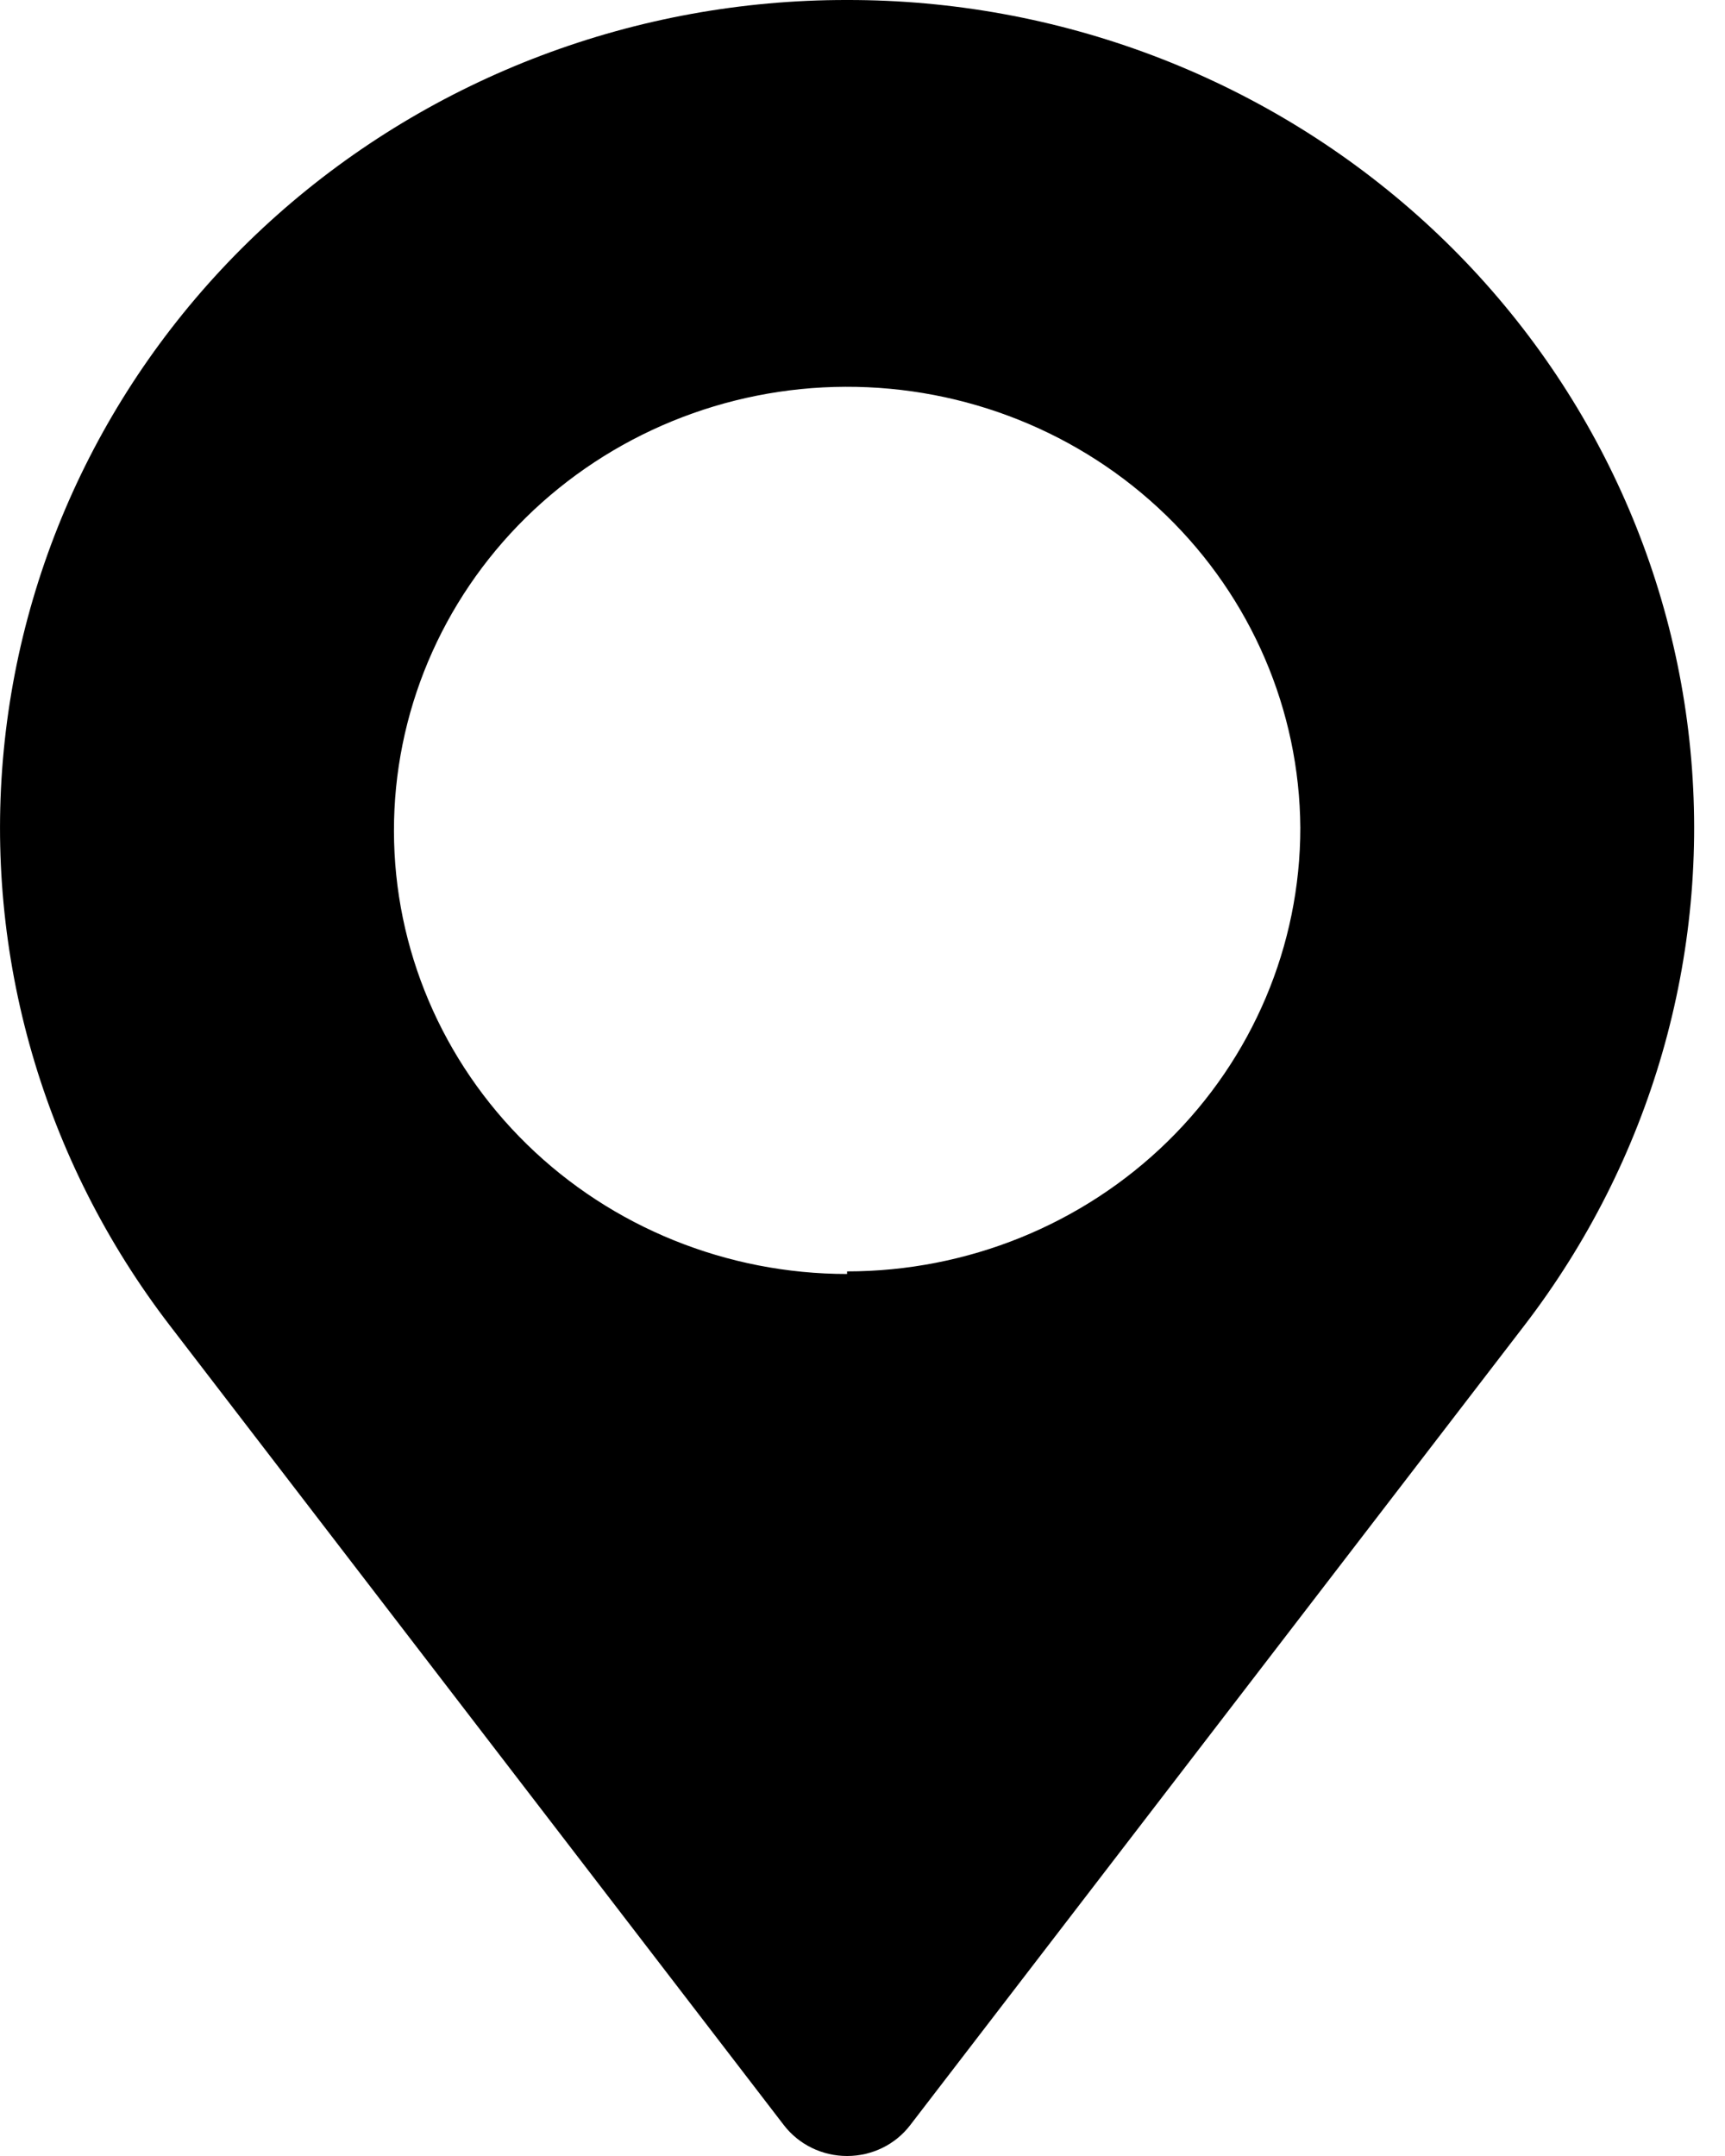 <svg width="16" height="20" viewBox="0 0 16 20" fill="none" xmlns="http://www.w3.org/2000/svg">
<path d="M7.857 9.38547e-06C5.902 -0.003 4.017 0.709 2.569 1.996C1.122 3.283 0.219 5.053 0.035 6.958C-0.149 8.863 0.401 10.767 1.576 12.297L7.27 19.713C7.409 19.894 7.626 20 7.857 20C8.088 20 8.305 19.894 8.443 19.713L14.138 12.297C15.313 10.767 15.863 8.863 15.679 6.958C15.495 5.053 14.592 3.283 13.145 1.996C11.697 0.709 9.813 -0.003 7.857 9.38547e-06ZM7.857 11.818C6.744 11.818 5.676 11.386 4.888 10.616C4.1 9.846 3.656 8.801 3.654 7.711C3.652 6.621 4.092 5.575 4.877 4.802C5.662 4.029 6.728 3.592 7.841 3.588C8.955 3.584 10.024 4.012 10.815 4.779C11.606 5.546 12.054 6.589 12.061 7.679C12.061 8.771 11.618 9.817 10.83 10.589C10.042 11.36 8.972 11.794 7.857 11.794V11.818V11.818Z" fill="black"/>
</svg>
